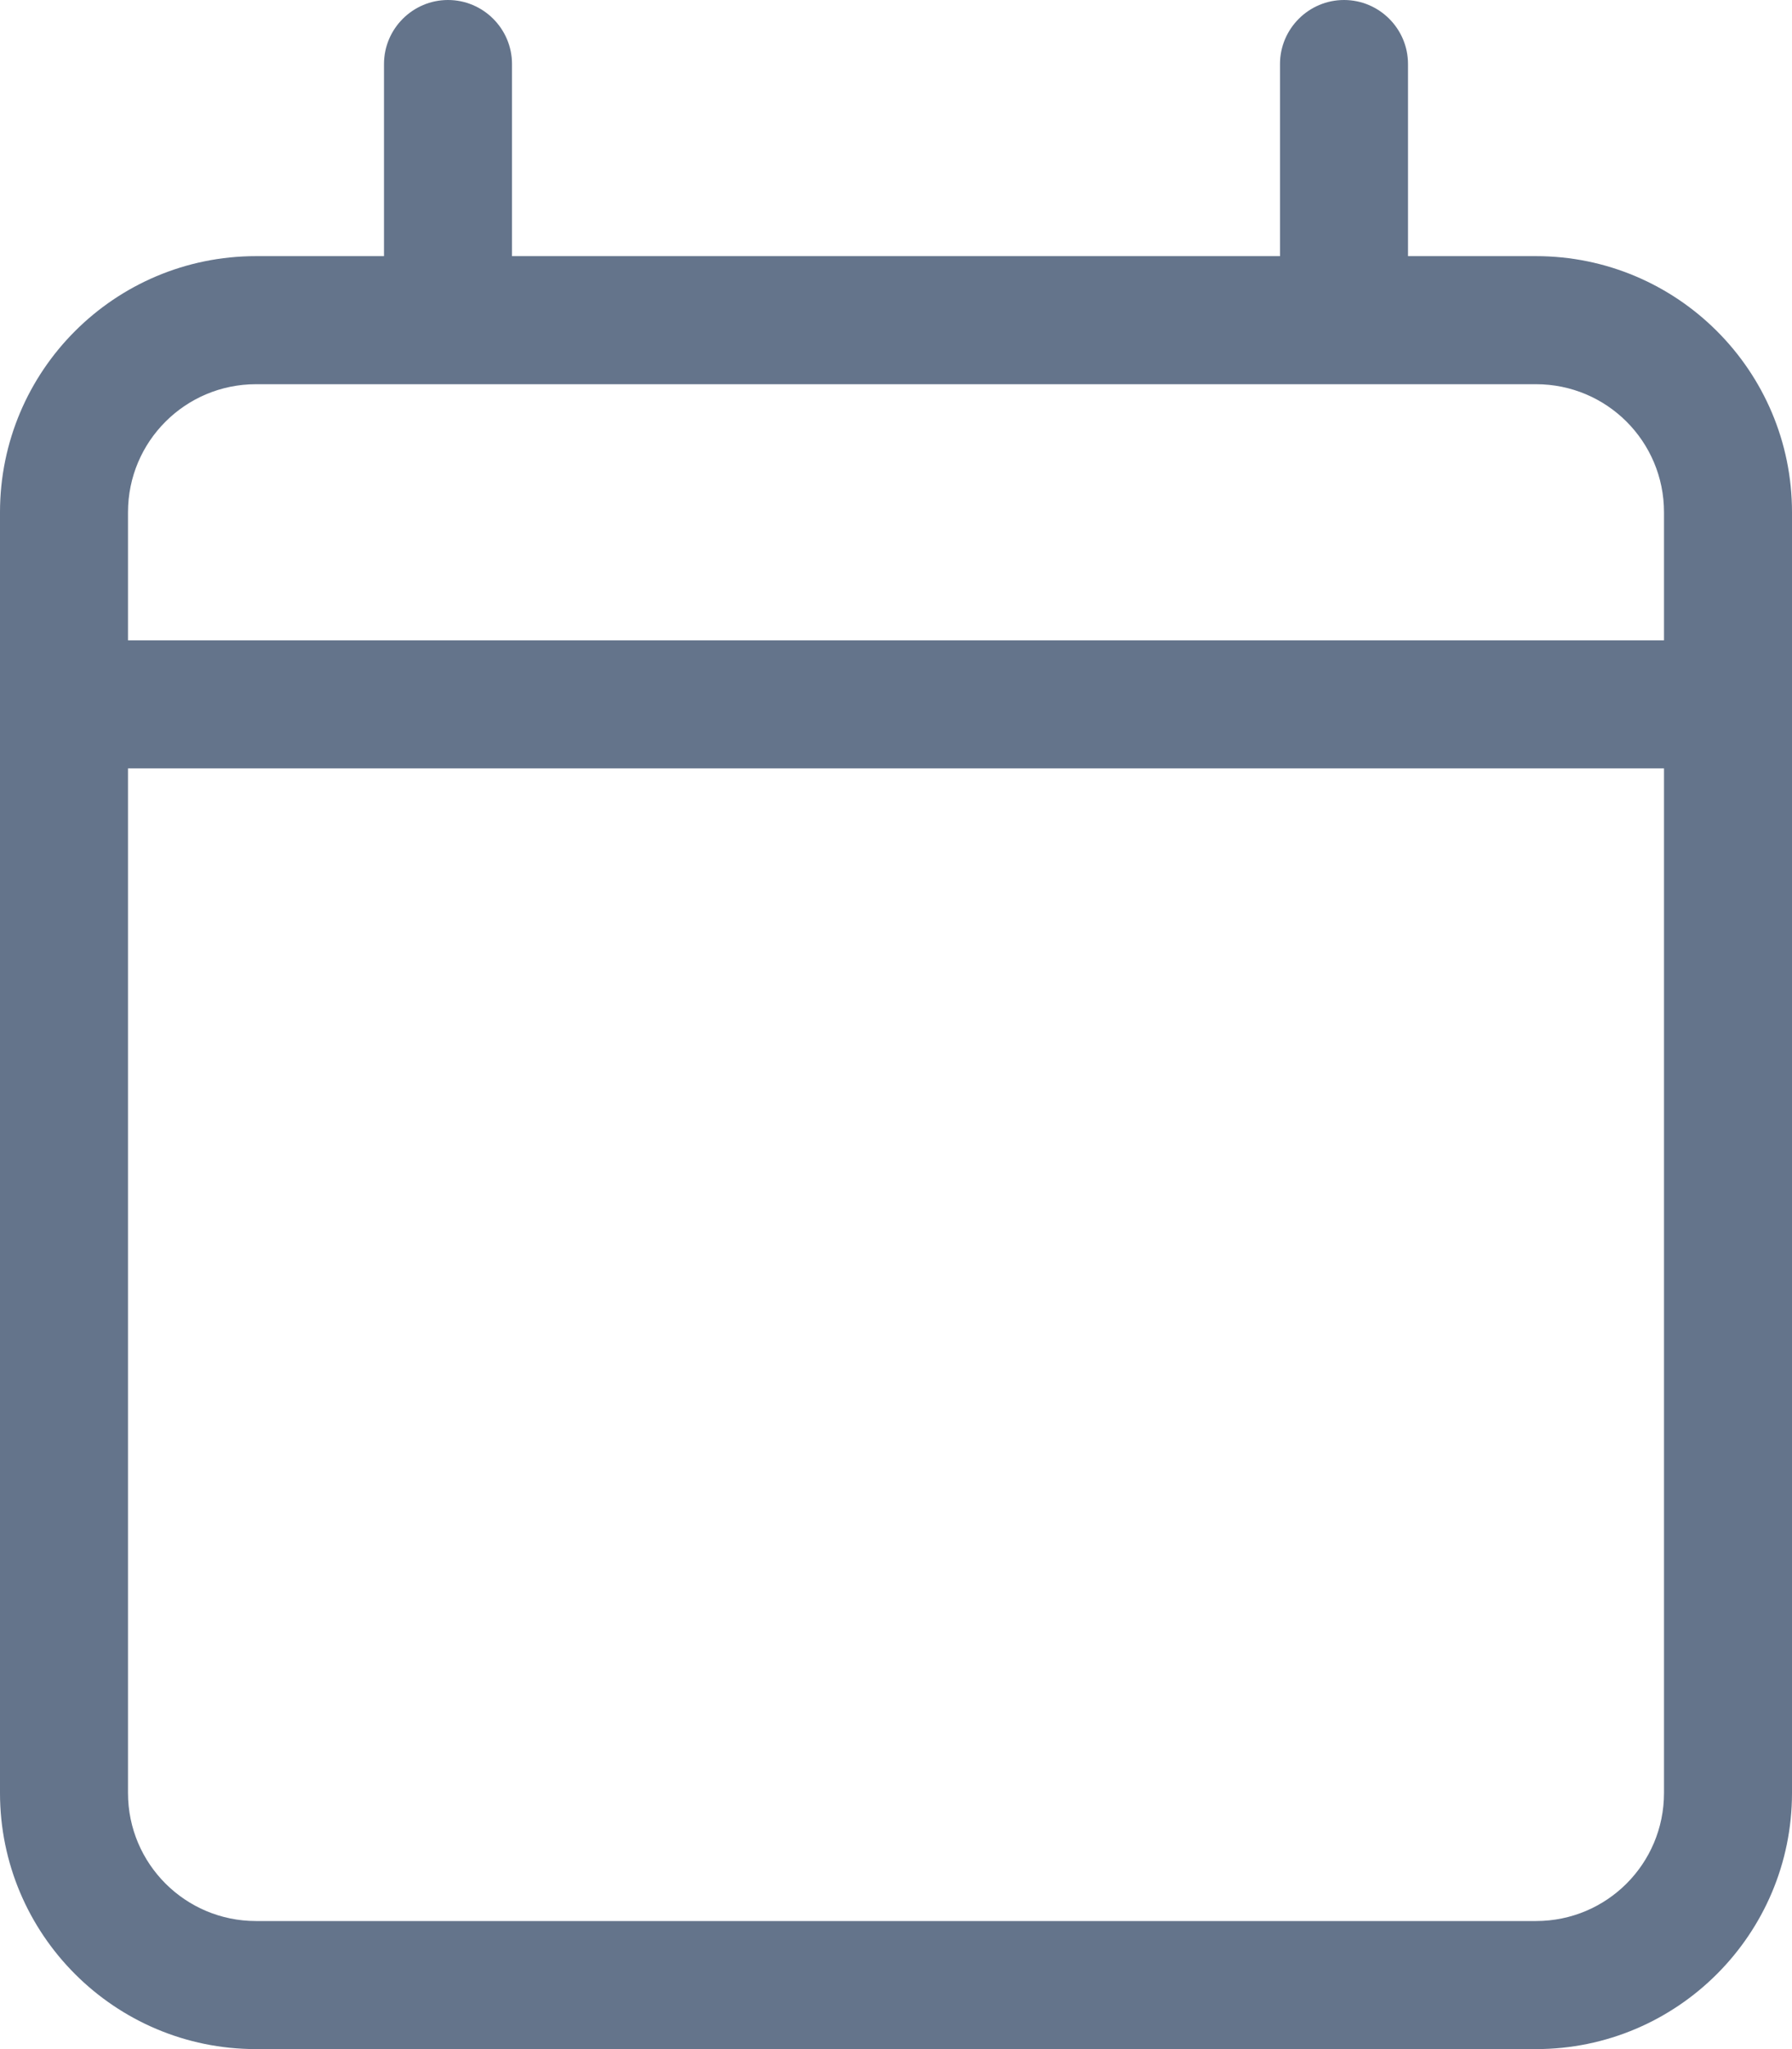 <svg width="21" height="24" viewBox="0 0 21 24" fill="none" xmlns="http://www.w3.org/2000/svg">
    <path
        d="M5.25 0C5.662 0 6 0.336 6 0.75V3H15V0.75C15 0.336 15.338 0 15.75 0C16.163 0 16.5 0.336 16.5 0.75V3H18C19.655 3 21 4.343 21 6V21C21 22.655 19.655 24 18 24H3C1.343 24 0 22.655 0 21V6C0 4.343 1.343 3 3 3H4.5V0.75C4.5 0.336 4.838 0 5.25 0ZM19.5 9H1.5V21C1.5 21.83 2.172 22.5 3 22.5H18C18.83 22.5 19.5 21.83 19.5 21V9ZM18 4.5H3C2.172 4.5 1.5 5.17 1.5 6V7.5H19.5V6C19.5 5.17 18.83 4.5 18 4.5Z"
        fill="#64748B" />
</svg>